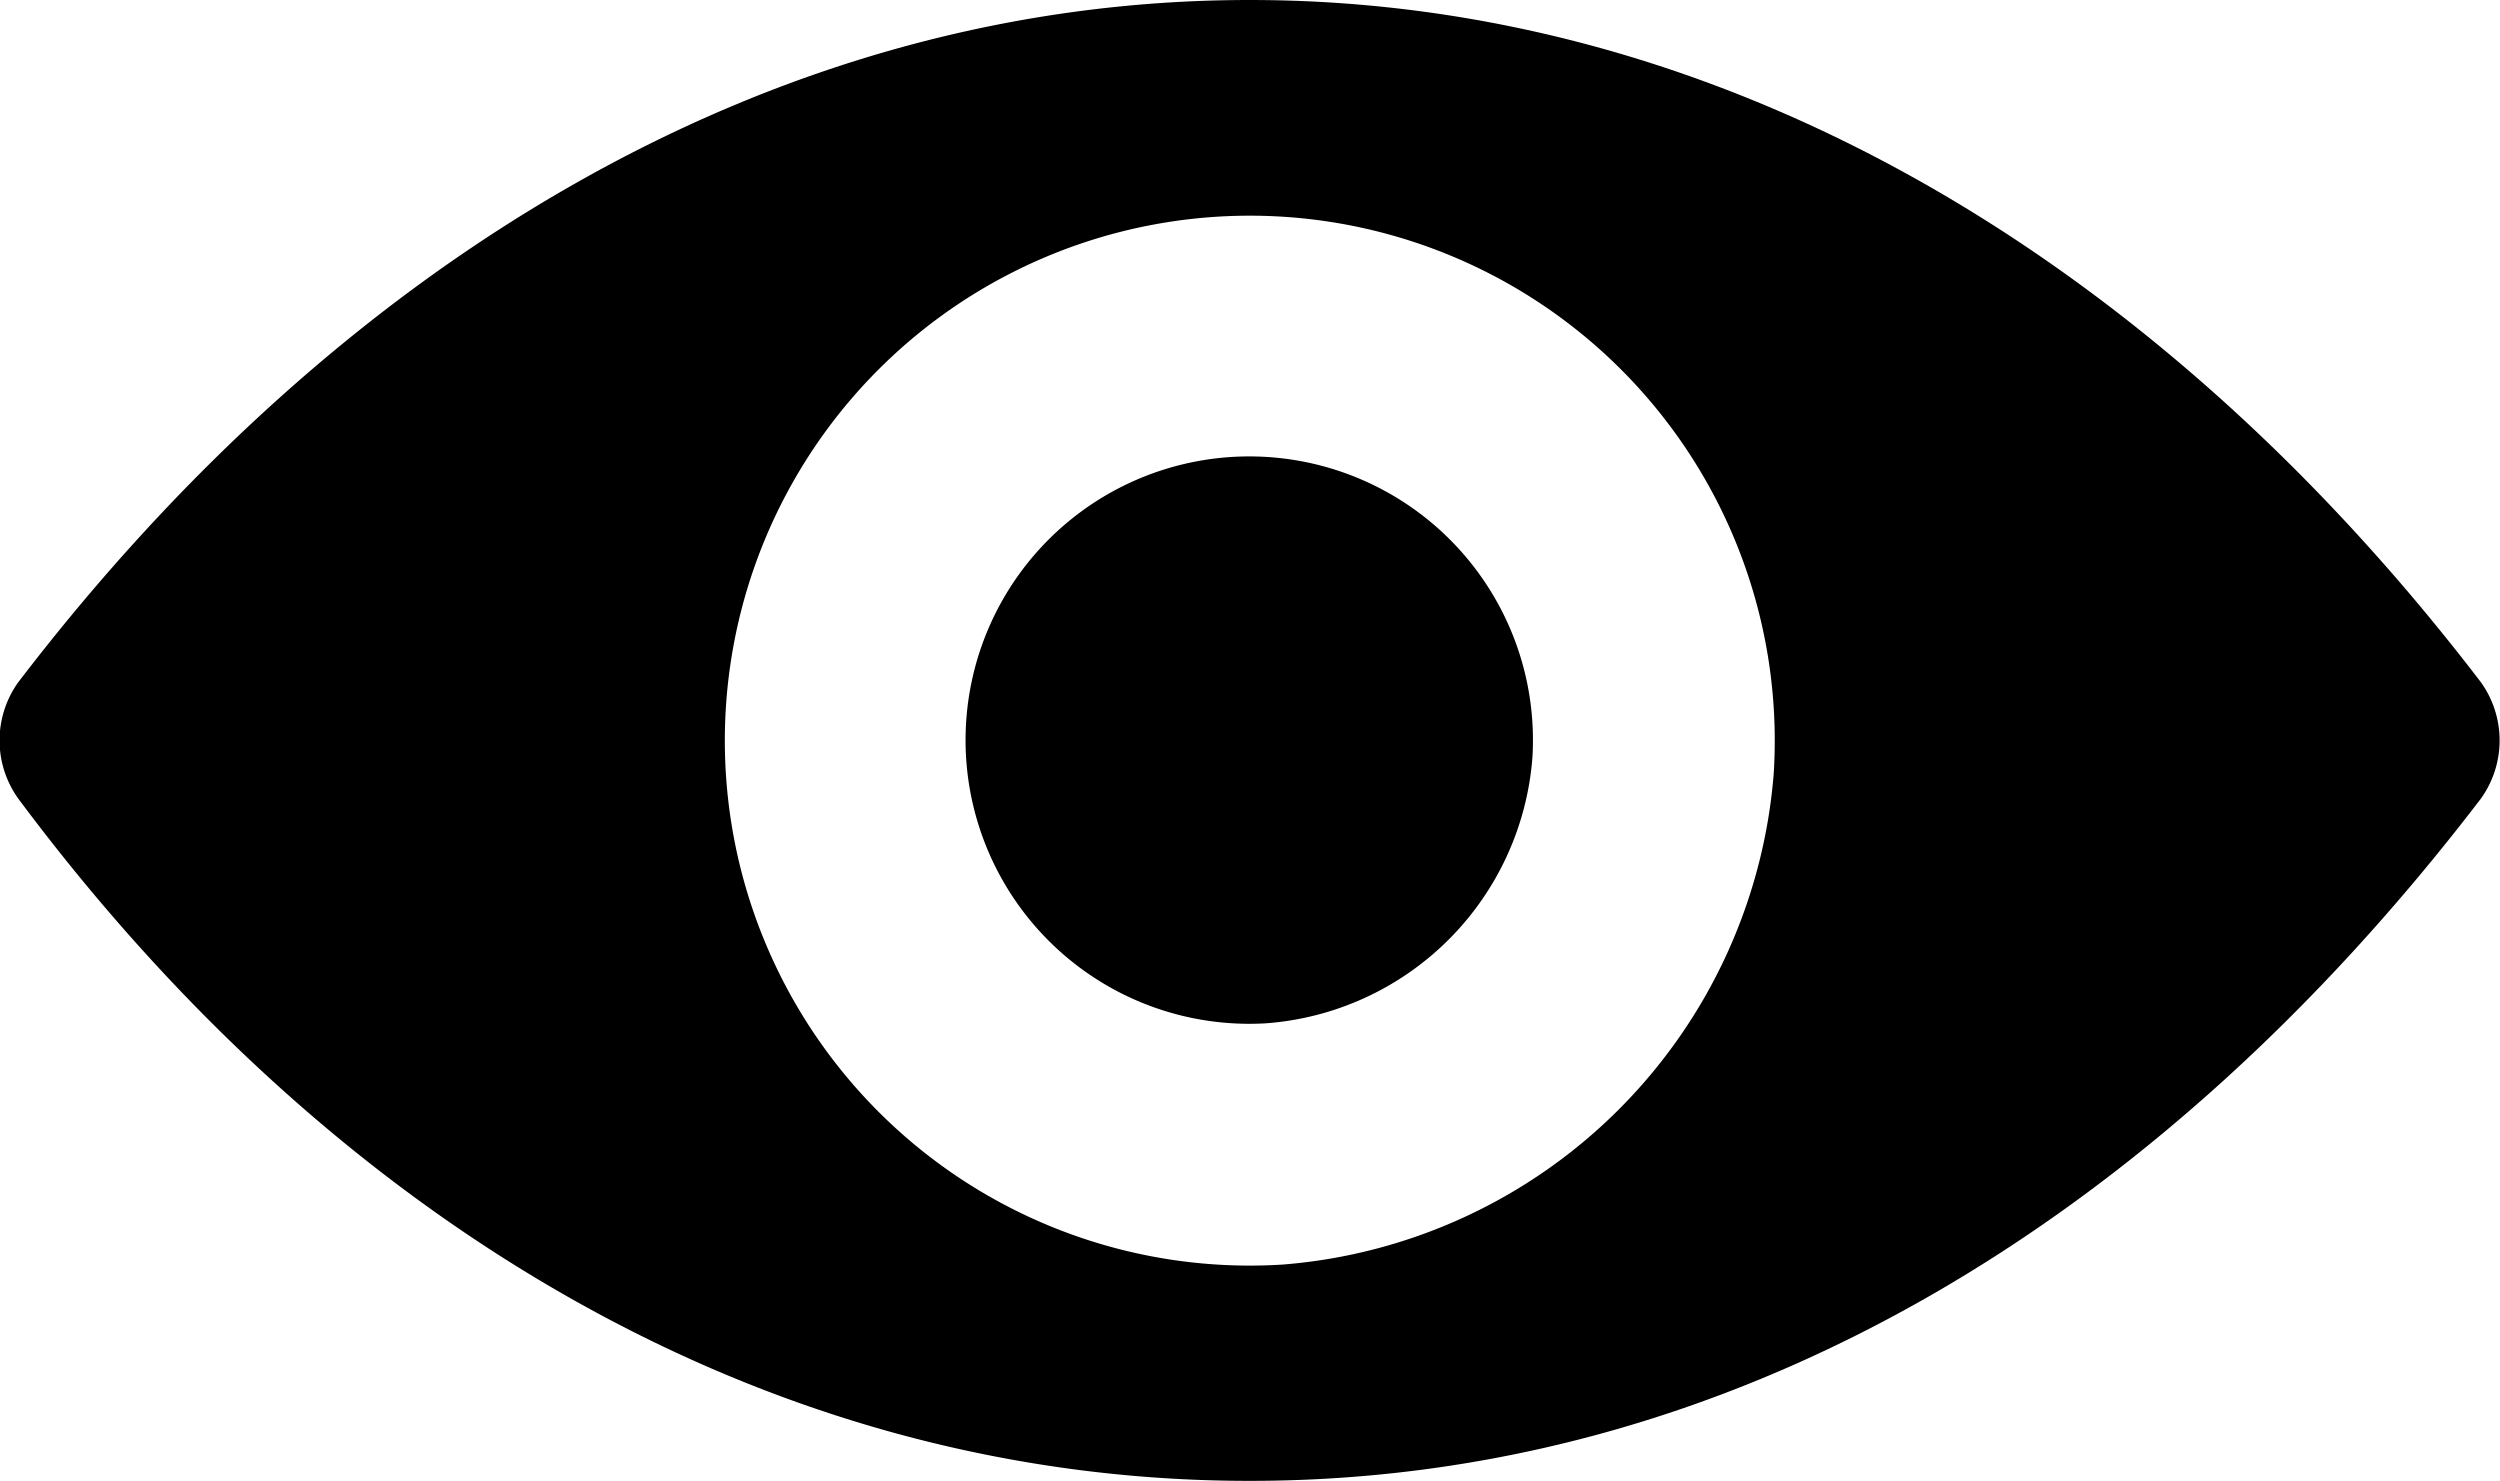 <svg id="Layer_1" data-name="Layer 1" xmlns="http://www.w3.org/2000/svg" viewBox="0 0 30.05 17.8"><title>icon_eye</title><path d="M15,6.1C9.3,6.1,4.1,9.2.2,14.3a1.2,1.2,0,0,0,0,1.4c3.8,5.1,9,8.2,14.8,8.2s10.9-3.1,14.8-8.2a1.2,1.2,0,0,0,0-1.4C25.9,9.2,20.7,6.1,15,6.1Zm.4,15.2a6.31,6.31,0,1,1,5.9-5.9A6.43,6.43,0,0,1,15.4,21.3Zm-.2-2.9a3.41,3.41,0,1,1,3.2-3.2A3.47,3.47,0,0,1,15.2,18.4Z" transform="translate(0.02 -6.1)"/></svg>